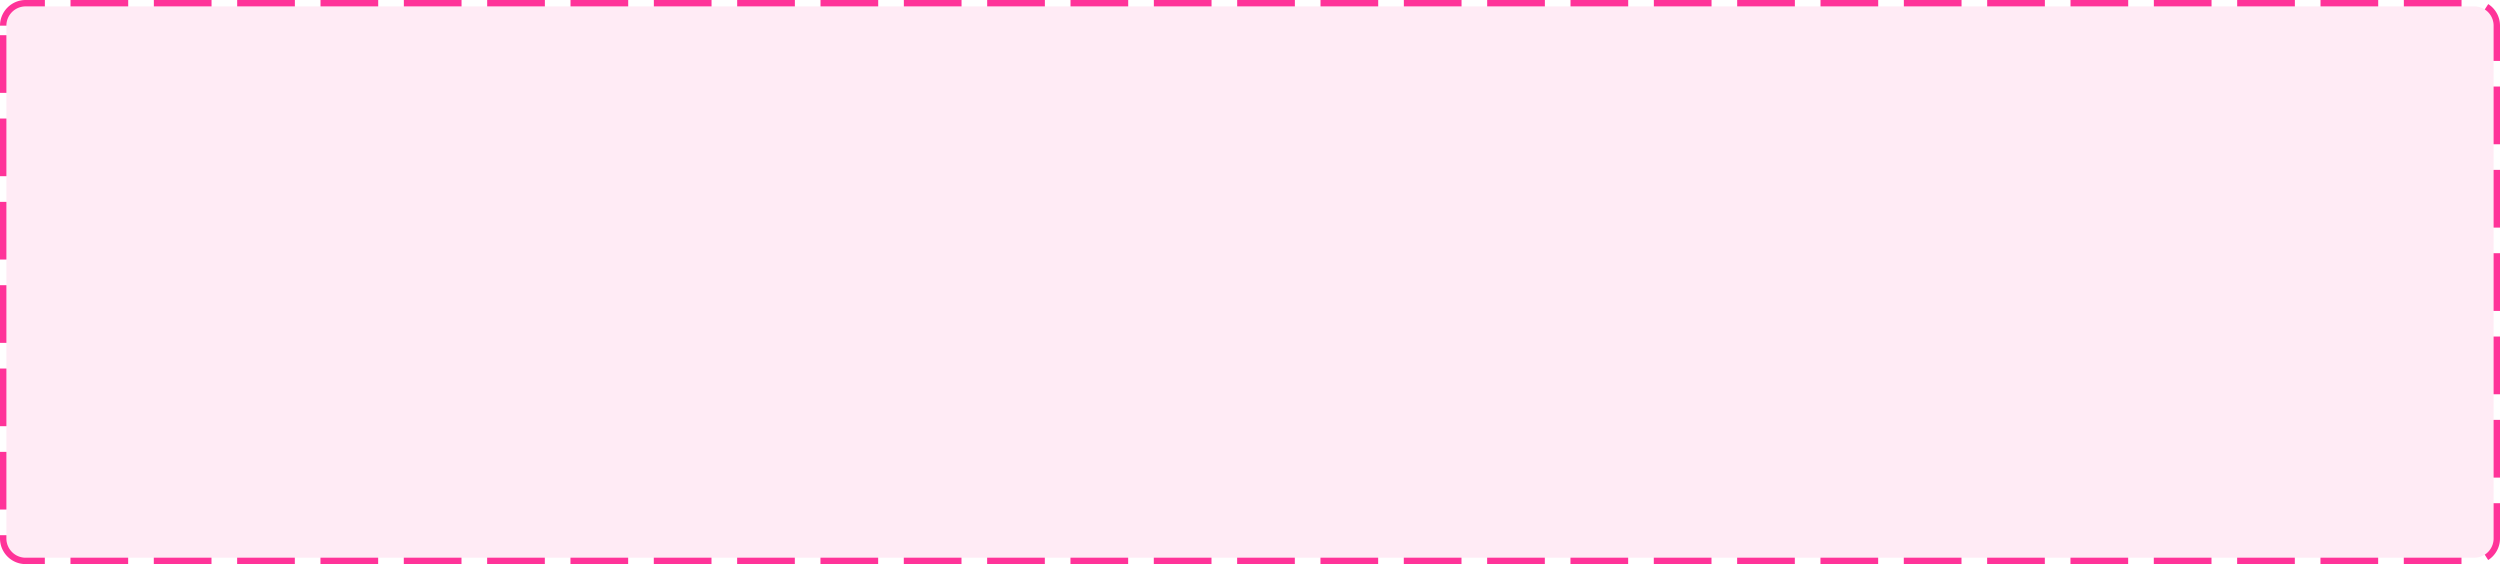 ﻿<?xml version="1.0" encoding="utf-8"?>
<svg version="1.1" xmlns:xlink="http://www.w3.org/1999/xlink" width="390px" height="88px" xmlns="http://www.w3.org/2000/svg">
  <g transform="matrix(1 0 0 1 -413 -306 )">
    <path d="M 414 310  A 3 3 0 0 1 417 307 L 799 307  A 3 3 0 0 1 802 310 L 802 390  A 3 3 0 0 1 799 393 L 417 393  A 3 3 0 0 1 414 390 L 414 310  Z " fill-rule="nonzero" fill="#ff3399" stroke="none" fill-opacity="0.098" />
    <path d="M 413.5 310  A 3.5 3.5 0 0 1 417 306.5 L 799 306.5  A 3.5 3.5 0 0 1 802.5 310 L 802.5 390  A 3.5 3.5 0 0 1 799 393.5 L 417 393.5  A 3.5 3.5 0 0 1 413.5 390 L 413.5 310  Z " stroke-width="1" stroke-dasharray="9,4" stroke="#ff3399" fill="none" stroke-dashoffset="0.5" />
  </g>
</svg>